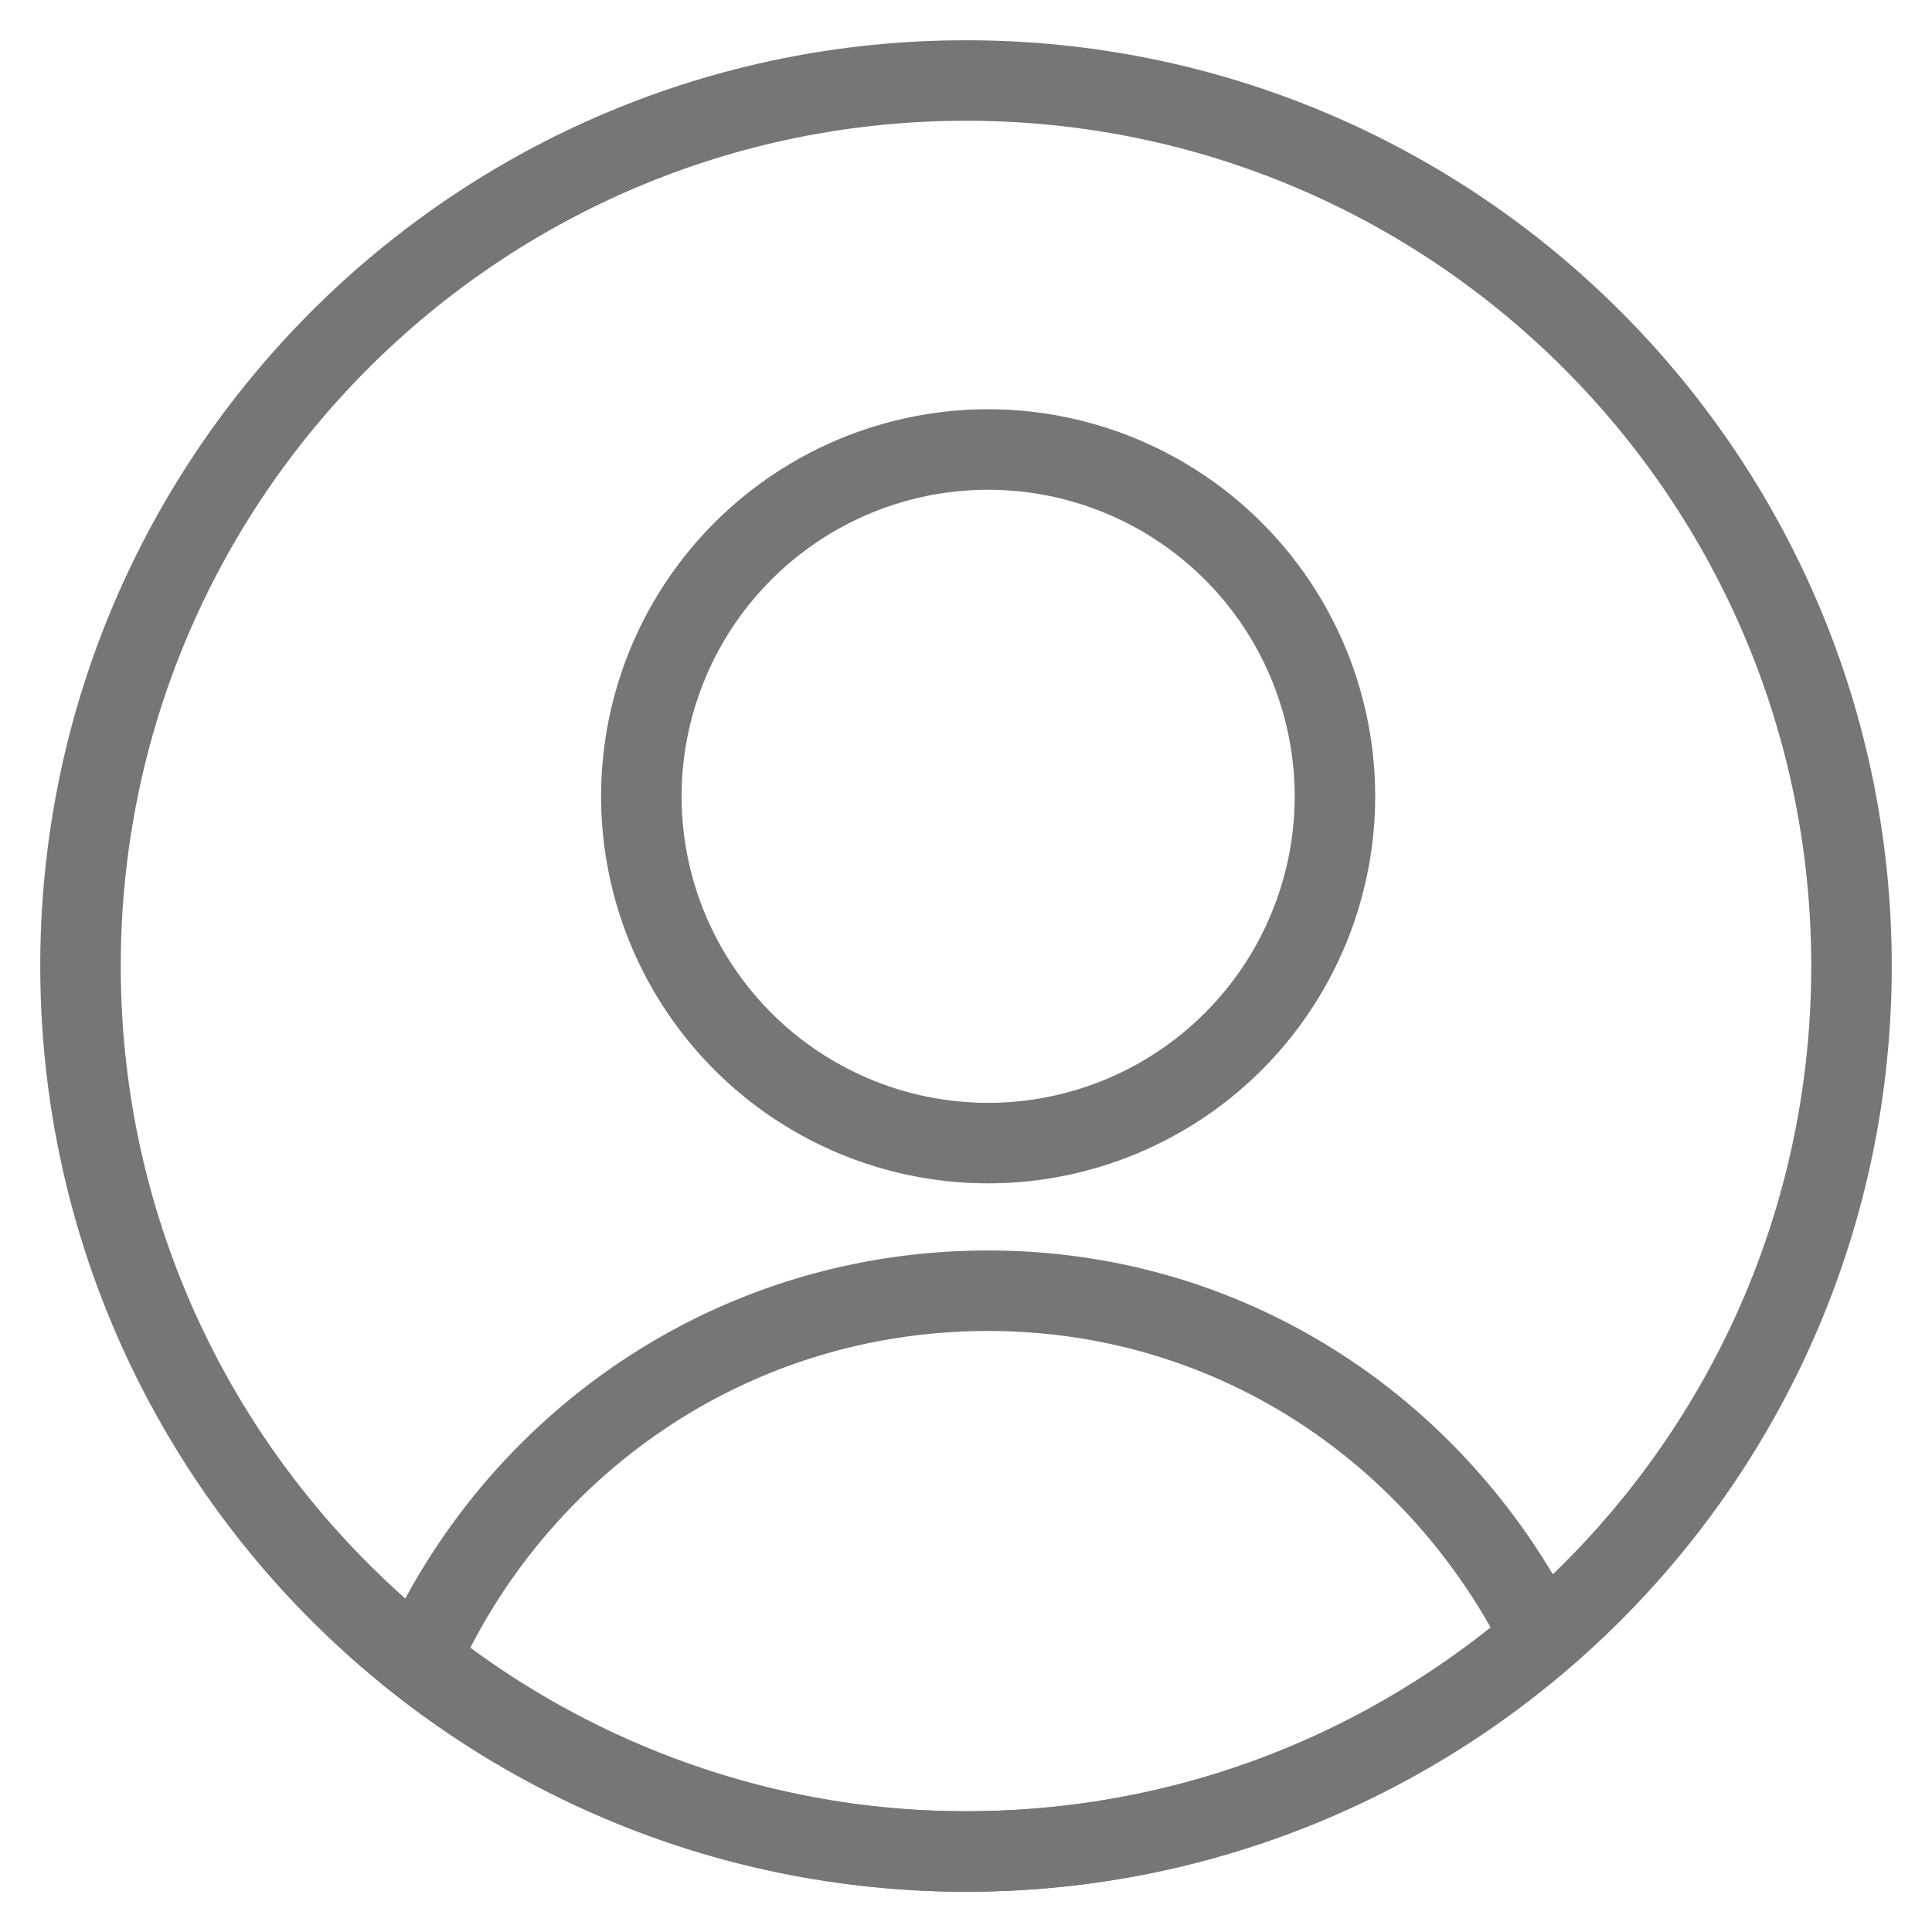 <svg xmlns="http://www.w3.org/2000/svg" width="24" height="24" fill="none"  xmlns:v="https://vecta.io/nano"><g stroke="#767676" stroke-miterlimit="10" stroke-linejoin="round"><path d="M12 23c6.075 0 11-4.925 11-11S18.075 1 12 1 1 5.925 1 12s4.925 11 11 11z"/><path d="M12.275 14.2a4.31 4.31 0 0 0 4.308-4.308 4.31 4.31 0 0 0-4.308-4.308 4.31 4.31 0 0 0-4.308 4.308 4.31 4.31 0 0 0 4.308 4.308zm-7.058 6.417C7.05 22.083 9.433 23 12 23c2.75 0 5.225-1.008 7.15-2.658-1.283-2.567-3.85-4.308-6.875-4.308-3.208 0-5.867 1.925-7.058 4.583z"/></g><defs /></svg>
